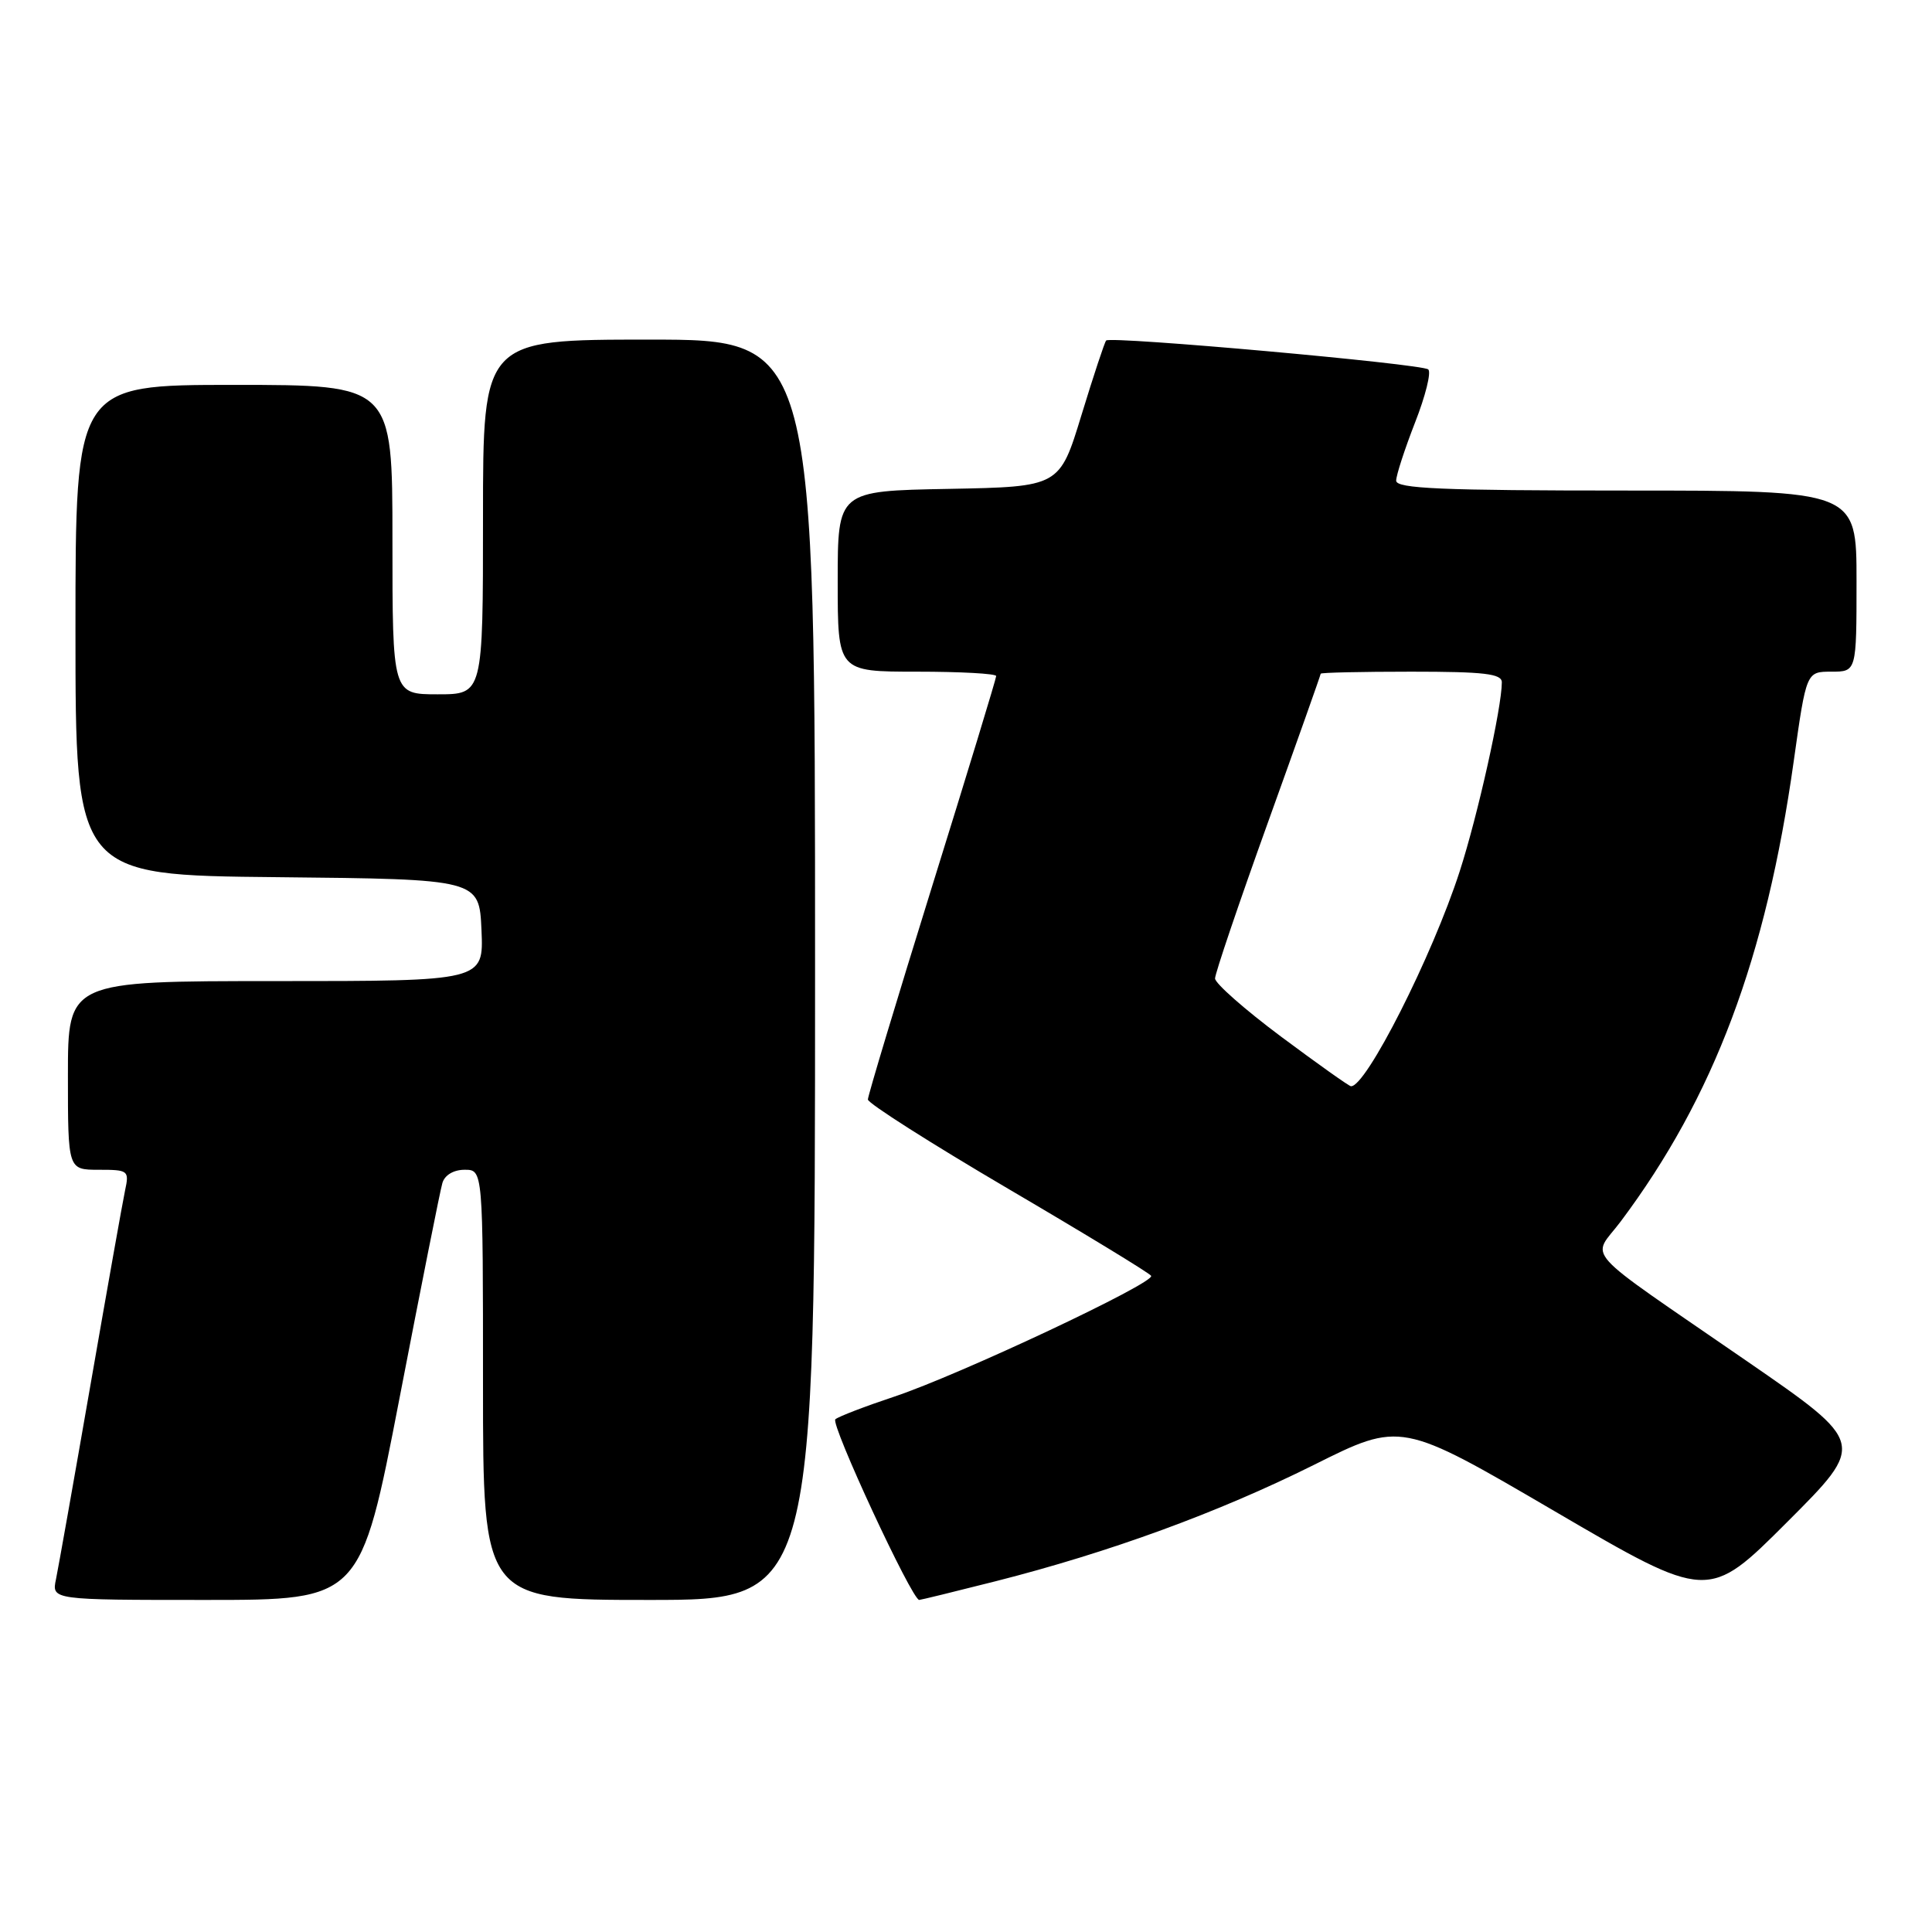 <?xml version="1.0" encoding="UTF-8" standalone="no"?>
<!DOCTYPE svg PUBLIC "-//W3C//DTD SVG 1.1//EN" "http://www.w3.org/Graphics/SVG/1.1/DTD/svg11.dtd" >
<svg xmlns="http://www.w3.org/2000/svg" xmlns:xlink="http://www.w3.org/1999/xlink" version="1.1" viewBox="0 0 256 256">
 <g >
 <path fill="currentColor"
d=" M 52.94 185.25 C 55.78 170.54 58.33 157.71 58.62 156.75 C 58.93 155.70 60.11 155.00 61.57 155.00 C 64.00 155.00 64.00 155.00 64.00 183.50 C 64.00 212.00 64.00 212.00 86.00 212.00 C 108.00 212.00 108.00 212.00 108.00 128.50 C 108.00 45.00 108.00 45.00 86.00 45.00 C 64.00 45.00 64.00 45.00 64.00 68.50 C 64.00 92.00 64.00 92.00 58.00 92.00 C 52.00 92.00 52.00 92.00 52.00 71.50 C 52.00 51.00 52.00 51.00 31.00 51.00 C 10.00 51.00 10.00 51.00 10.00 83.48 C 10.00 115.97 10.00 115.97 36.75 116.23 C 63.50 116.50 63.50 116.50 63.80 123.25 C 64.09 130.00 64.09 130.00 36.55 130.00 C 9.00 130.00 9.00 130.00 9.00 142.50 C 9.00 155.00 9.00 155.00 13.08 155.00 C 17.01 155.00 17.14 155.10 16.57 157.75 C 16.25 159.26 14.19 170.85 11.99 183.50 C 9.79 196.15 7.73 207.74 7.42 209.25 C 6.84 212.00 6.84 212.00 27.31 212.00 C 47.77 212.00 47.77 212.00 52.94 185.25 Z  M 131.90 209.53 C 147.02 205.69 161.41 200.43 174.07 194.12 C 185.64 188.34 185.64 188.34 205.99 200.24 C 226.35 212.14 226.35 212.14 236.80 201.69 C 247.25 191.24 247.25 191.24 231.49 180.37 C 208.91 164.80 210.90 167.00 214.76 161.84 C 227.10 145.36 234.02 126.94 237.68 100.85 C 239.35 89.00 239.35 89.00 242.67 89.00 C 246.00 89.00 246.00 89.00 246.00 77.00 C 246.00 65.00 246.00 65.00 215.50 65.00 C 191.02 65.00 185.00 64.74 185.00 63.69 C 185.00 62.97 186.13 59.51 187.50 55.99 C 188.88 52.48 189.67 49.31 189.25 48.95 C 188.42 48.21 147.15 44.51 146.57 45.12 C 146.37 45.33 144.90 49.77 143.30 55.00 C 140.40 64.50 140.40 64.50 125.70 64.78 C 111.00 65.05 111.00 65.05 111.00 77.03 C 111.00 89.00 111.00 89.00 121.50 89.00 C 127.28 89.00 132.00 89.26 132.00 89.58 C 132.00 89.90 128.18 102.45 123.50 117.47 C 118.83 132.49 115.00 145.19 115.00 145.69 C 115.00 146.19 123.35 151.50 133.56 157.50 C 143.77 163.49 152.31 168.69 152.53 169.05 C 153.10 169.97 127.08 182.20 118.50 185.06 C 114.65 186.34 111.13 187.69 110.69 188.06 C 109.99 188.63 120.84 212.00 121.80 212.00 C 121.99 212.00 126.53 210.89 131.90 209.53 Z  M 169.75 137.36 C 164.94 133.77 161.00 130.30 161.00 129.65 C 161.00 129.00 164.15 119.70 168.00 109.00 C 171.85 98.30 175.00 89.42 175.00 89.27 C 175.00 89.12 180.40 89.00 187.00 89.00 C 196.67 89.00 199.00 89.27 199.00 90.41 C 199.00 93.74 195.82 108.03 193.42 115.45 C 189.80 126.68 180.95 144.14 179.00 143.93 C 178.72 143.90 174.56 140.94 169.75 137.36 Z "/>
</g>
</svg>